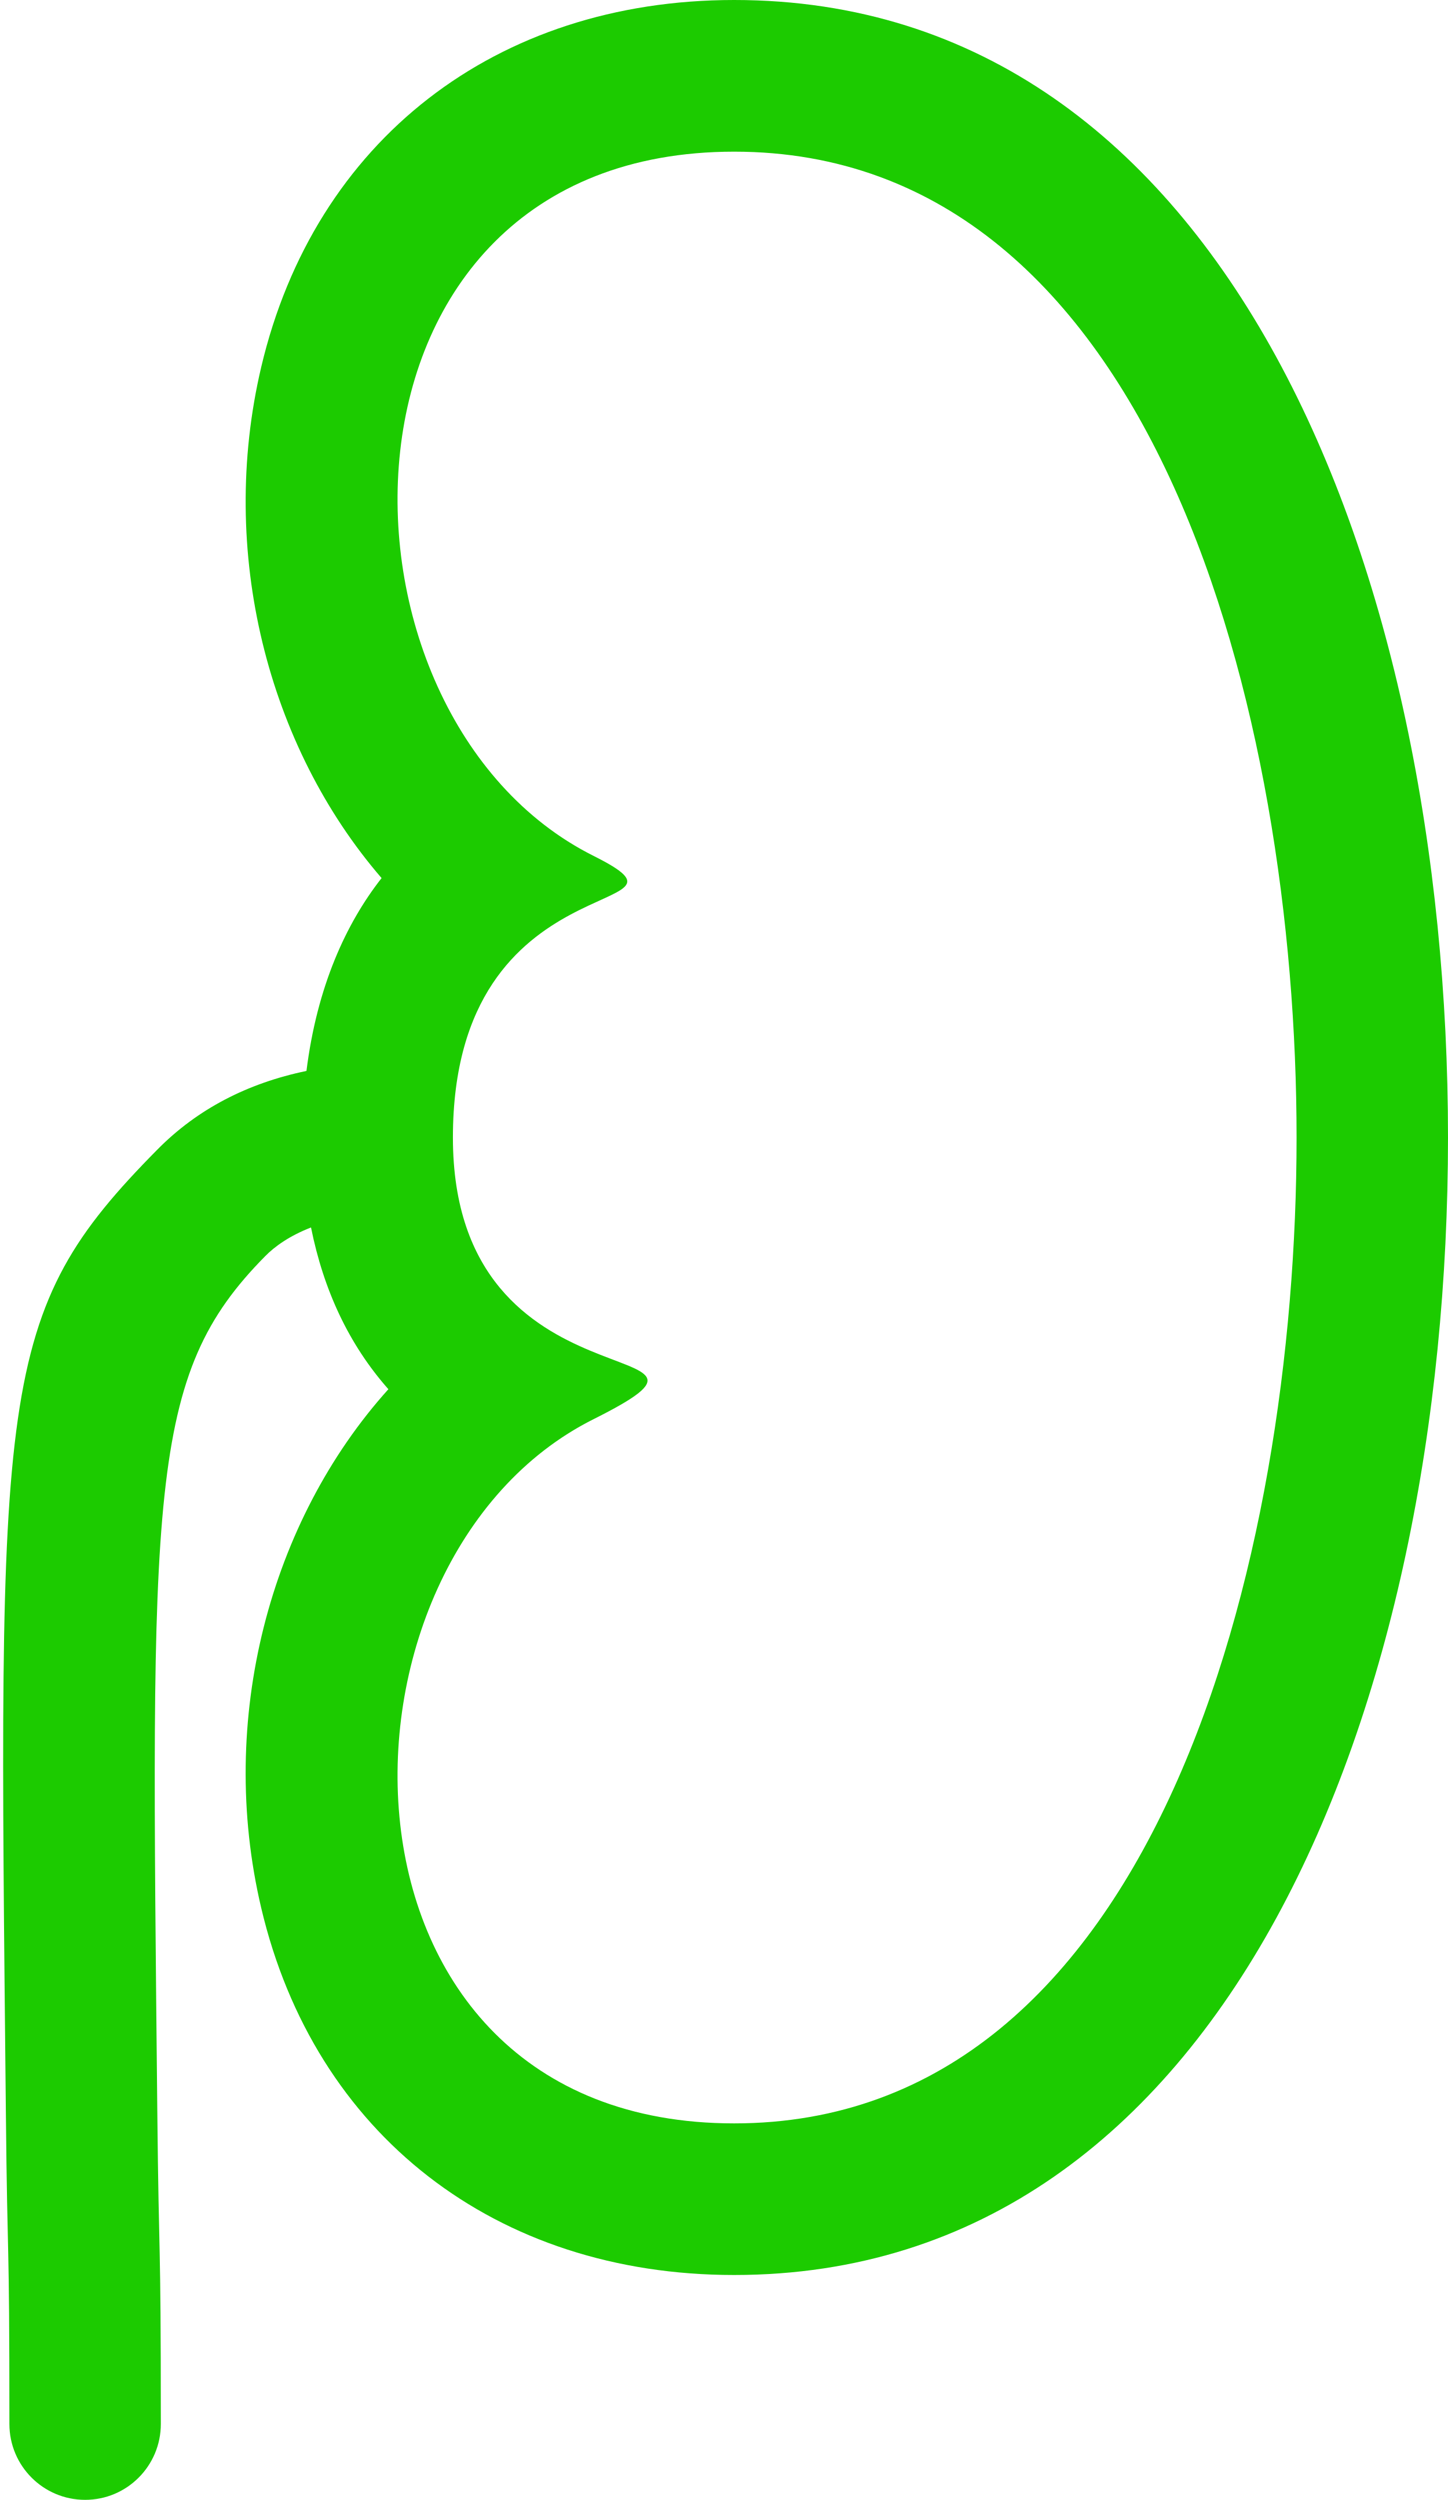 <svg width="153" height="264" viewBox="0 0 153 264" fill="none" xmlns="http://www.w3.org/2000/svg">
<path d="M77.569 0C52.388 0 33.238 14.854 27.6 38.767C23 58.295 28.313 78.83 40.319 92.732C36.556 97.531 33.5 104.182 32.381 113.098C26.175 114.387 20.875 117.109 16.65 121.382C-0.556 138.776 -0.162 146.059 0.619 222.924C0.788 240.393 0.994 234.687 0.994 255.991C0.994 260.415 4.575 264 8.994 264C13.413 264 16.994 260.415 16.994 255.991C16.994 234.624 16.794 240.287 16.619 222.768C15.963 157.259 15.513 145.296 28.025 132.657C29.025 131.637 30.588 130.511 32.863 129.629C34.188 136.223 36.844 141.967 41.038 146.71C28.525 160.606 22.906 181.573 27.6 201.488C33.238 225.402 52.381 240.255 77.563 240.255C129.675 240.262 153 179.927 153 120.131C153 60.334 129.675 0 77.569 0ZM77.569 224.244C33 224.244 33 164.748 62.713 149.876C81.506 140.465 47.856 149.876 47.856 120.131C47.856 90.386 76 97.031 62.713 90.386C33 75.513 33 16.017 77.569 16.017C122.138 16.017 137 75.513 137 120.131C137 164.748 122.144 224.244 77.569 224.244Z" fill="#1CCB00"/>
</svg>
